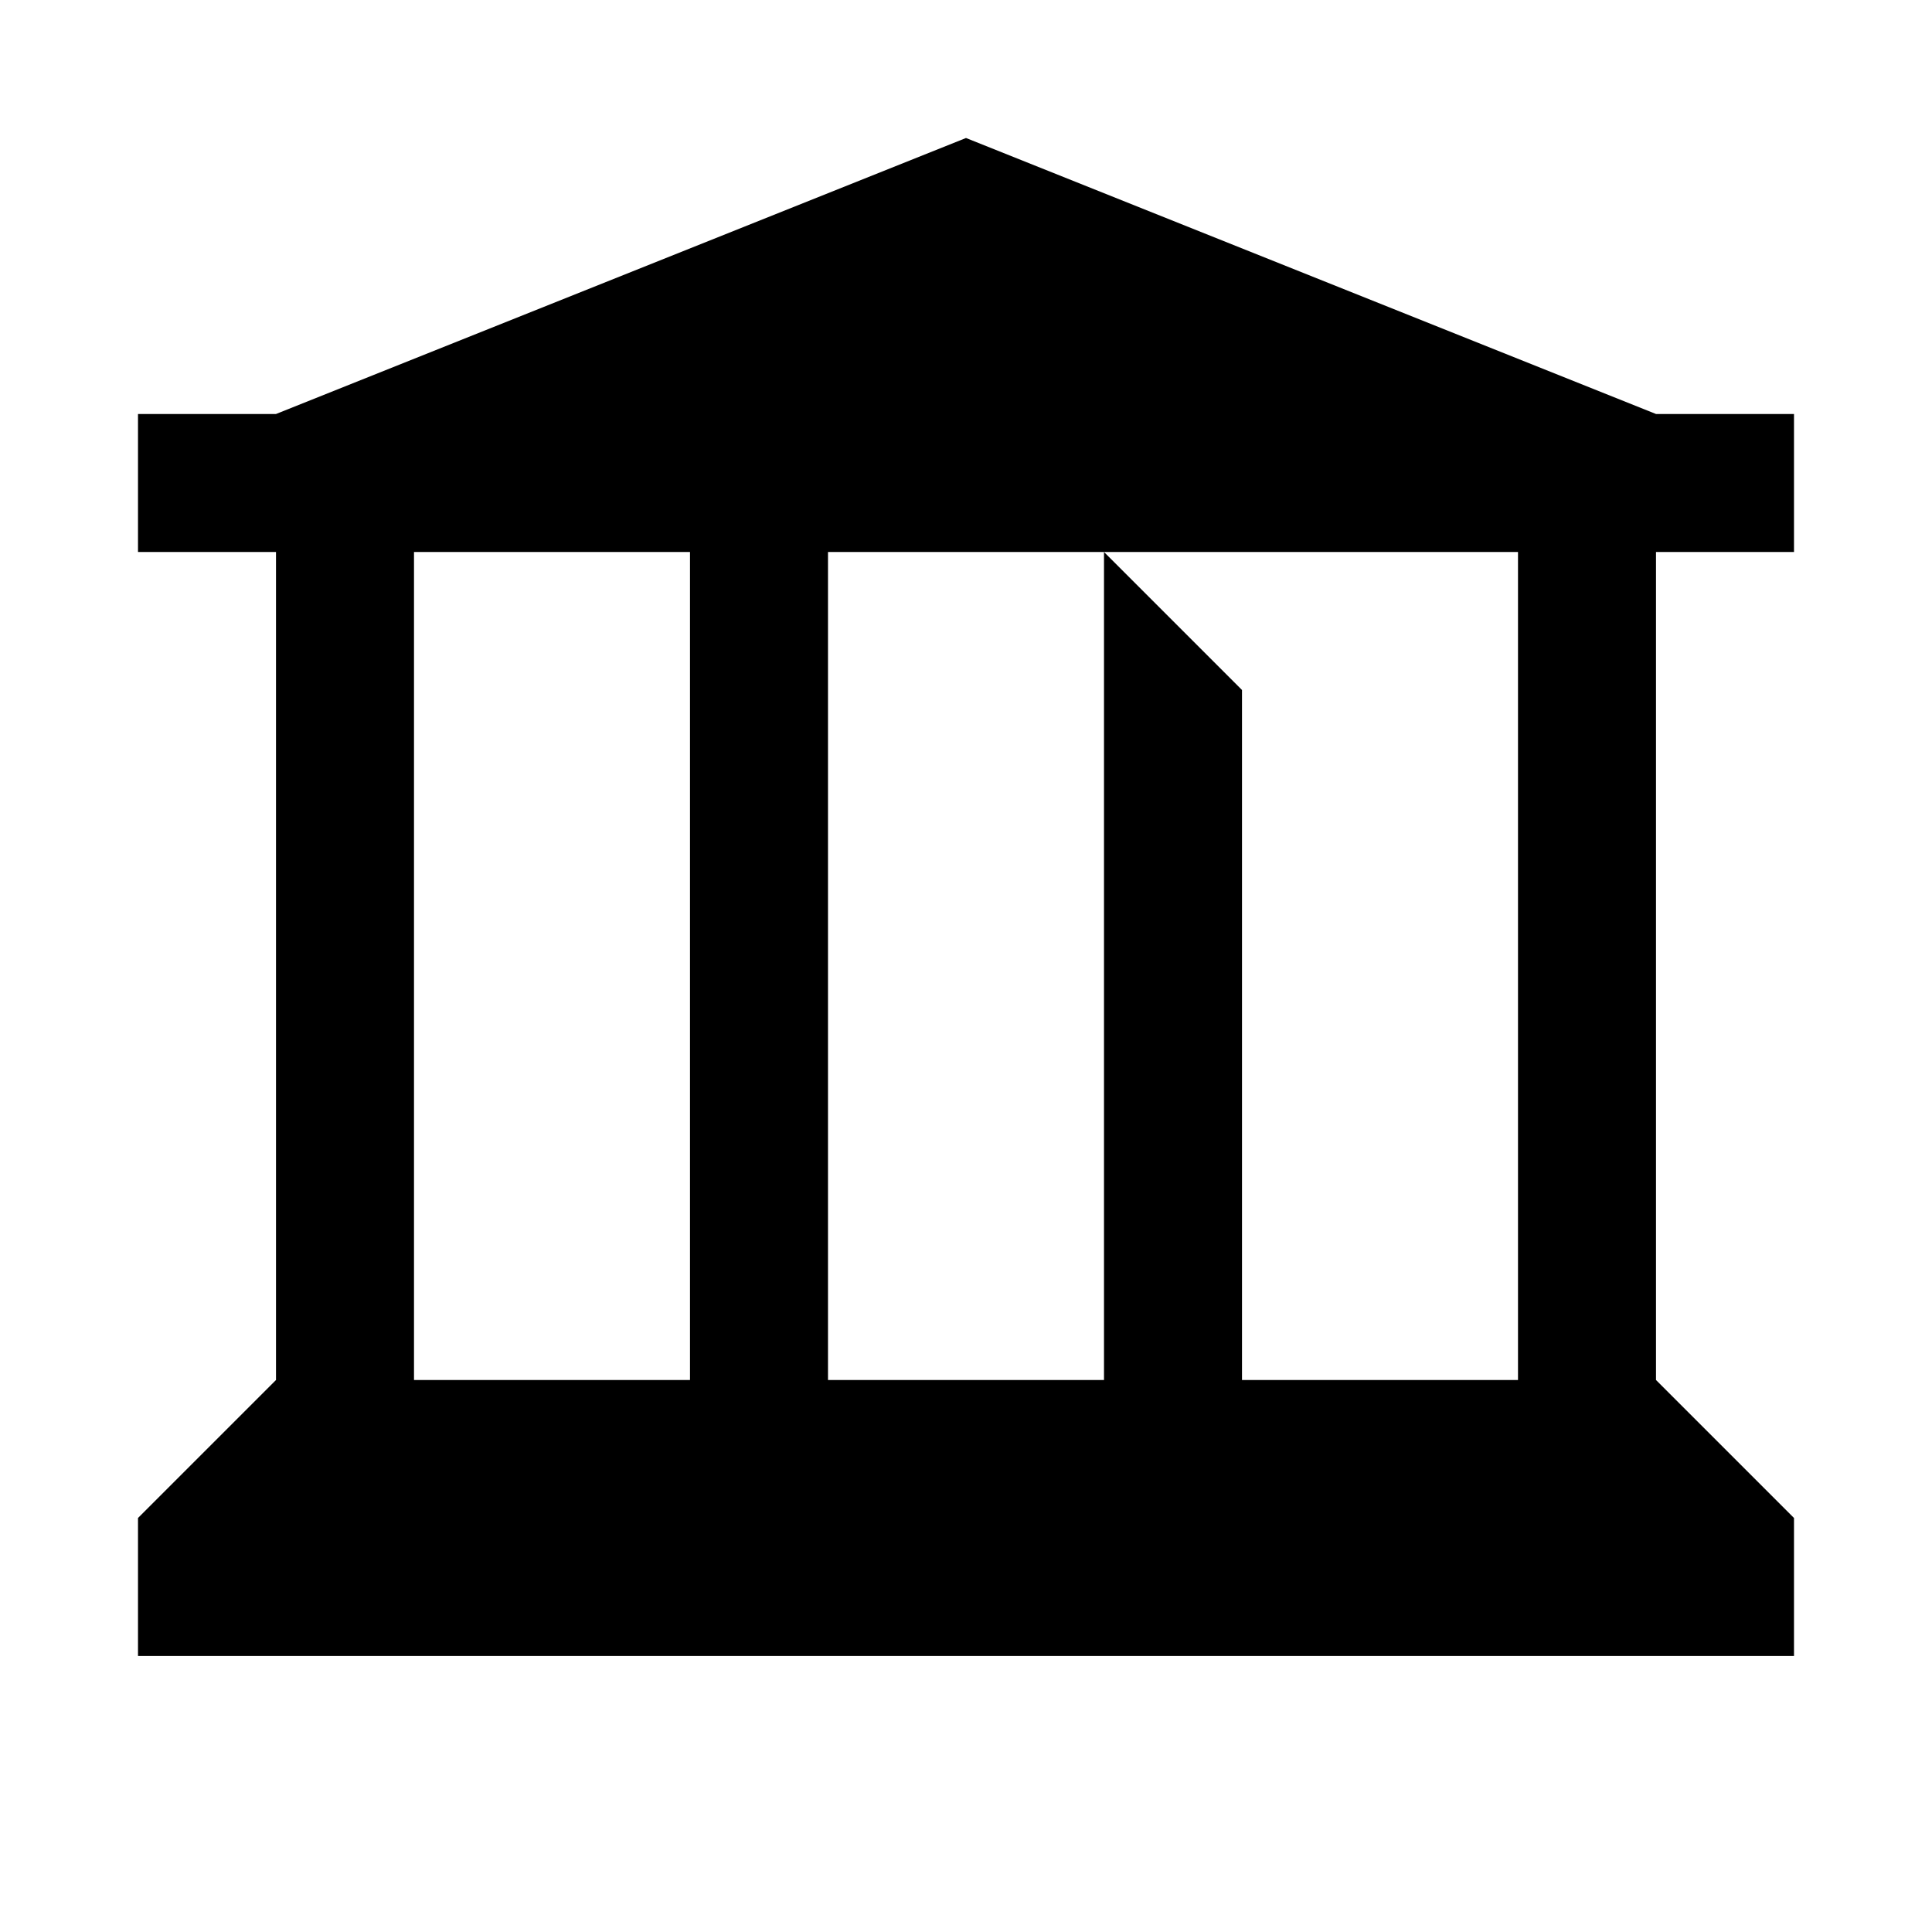 <?xml version="1.0" encoding="utf-8"?>
<!-- Generator: Adobe Illustrator 20.0.0, SVG Export Plug-In . SVG Version: 6.00 Build 0)  -->
<svg version="1.1" id="Layer_1" xmlns:sketch="http://www.bohemiancoding.com/sketch/ns"
	 xmlns="http://www.w3.org/2000/svg" xmlns:xlink="http://www.w3.org/1999/xlink" x="0px" y="0px" width="14px" height="14px"
	 viewBox="0 0 14 14" enable-background="new 0 0 14 14" xml:space="preserve">
<path  id="symbol-copy-2" sketch:type="MSShapeGroup" d="M1,3h12v1H1V3z M2,10h10l1,1H1L2,10z M2,3l5-2l5,2H2z M2,4h1v6H2V4z M5,4h1
	v6H5V4z M8,4l1,1v5H8V4z M11,4h1v6h-1V4z M1,11h12v1H1V11z"/>
</svg>
